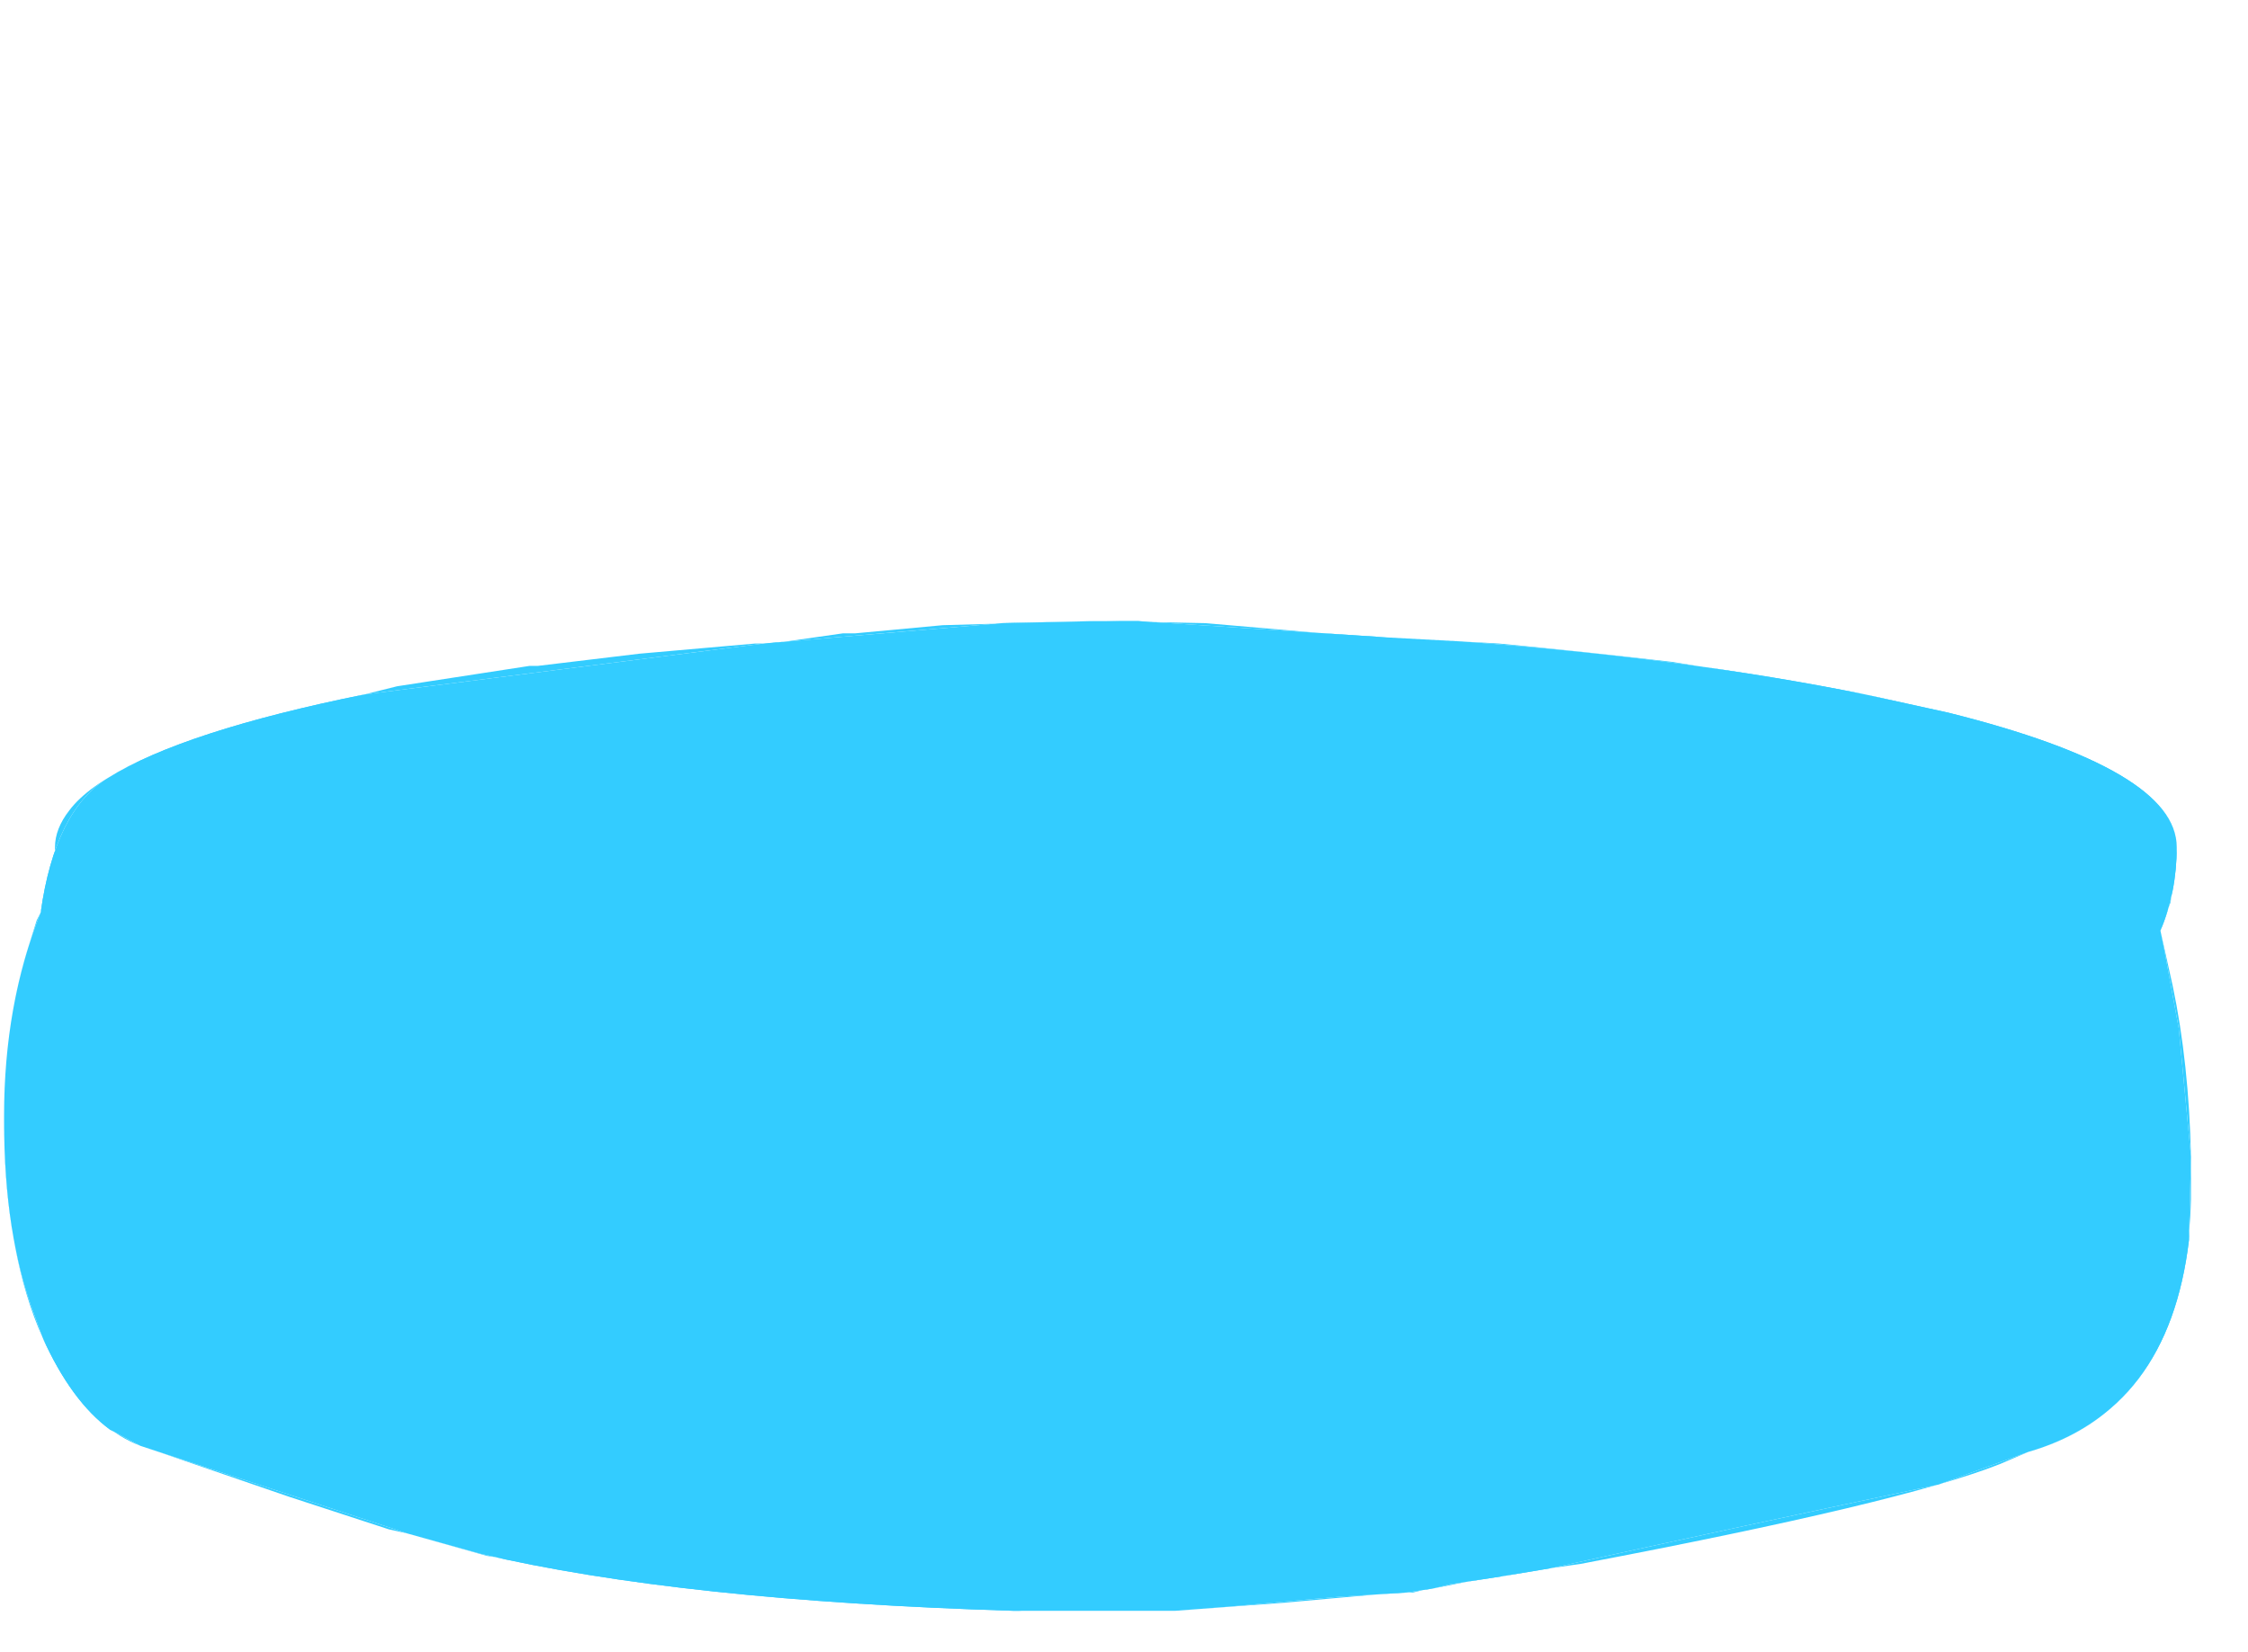<?xml version="1.0" encoding="UTF-8" standalone="no"?>
<svg xmlns:xlink="http://www.w3.org/1999/xlink" height="40.55px" width="55.2px" xmlns="http://www.w3.org/2000/svg">
  <g transform="matrix(1.0, 0.0, 0.0, 1.0, -41.2, -65.6)">
    <use height="31.75" transform="matrix(1.0, 0.0, 0.0, 1.0, 41.3, 73.4)" width="55.1" xlink:href="#morphshape0"/>
  </g>
  <defs>
    <g id="morphshape0" transform="matrix(1.0, 0.0, 0.0, 1.0, -41.3, -73.4)">
      <path d="M41.3 93.0 L41.3 93.1 41.3 93.1 Q41.3 95.95 42.05 97.9 L42.25 98.45 Q42.95 100.0 43.9 100.7 L44.65 101.1 50.6 103.05 51.2 103.25 53.0 103.75 Q57.9 104.9 66.1 105.15 L66.3 105.15 67.35 105.15 67.65 105.15 69.25 105.15 70.05 105.15 71.35 105.05 73.55 104.85 74.15 104.8 75.75 104.7 76.4 104.6 76.8 104.5 78.1 104.3 79.3 104.1 Q84.05 103.05 88.8 102.05 L91.0 101.25 Q94.45 100.25 94.95 96.05 L95.0 94.0 Q94.85 92.4 94.7 90.85 L94.35 88.95 94.25 88.45 Q94.65 87.5 94.65 86.4 94.65 84.5 89.05 83.1 L87.0 82.65 Q82.55 81.75 77.1 81.35 L75.25 81.25 69.15 80.85 68.05 80.85 65.8 80.9 59.95 81.4 50.15 82.65 Q45.7 83.55 43.85 84.7 42.55 85.5 42.2 88.0 41.3 90.25 41.3 93.0 L41.3 93.2 41.3 93.3 Q41.35 96.45 42.25 98.45 L42.25 98.45 42.8 99.45 Q43.6 100.7 44.65 101.1 L45.1 101.25 Q46.7 101.8 48.3 102.35 L50.75 103.15 51.2 103.25 53.15 103.8 59.1 104.7 Q62.7 104.95 66.3 105.15 L66.35 105.15 67.65 105.15 70.05 105.15 70.05 105.15 72.75 104.95 73.85 104.85 75.55 104.7 75.65 104.7 75.9 104.7 76.3 104.6 76.4 104.6 77.9 104.3 78.1 104.3 79.1 104.1 79.3 104.1 80.0 104.0 Q87.9 102.5 90.3 101.55 L91.0 101.25 Q93.45 100.55 94.4 98.2 94.95 96.9 95.0 95.05 L95.0 94.0 Q94.95 91.7 94.55 89.8 L94.25 88.45 94.35 88.15 94.5 87.75 94.65 86.4 Q94.65 85.0 91.55 83.9 89.9 83.4 88.25 82.95 L87.0 82.65 85.25 82.35 84.1 82.15 83.5 82.05 82.25 81.85 Q80.1 81.6 78.0 81.4 L75.25 81.25 74.85 81.25 70.8 80.9 68.35 80.85 68.25 80.85 68.05 80.85 68.05 80.85 67.95 80.85 64.35 80.95 62.2 81.15 62.0 81.15 61.9 81.15 60.15 81.4 59.95 81.4 59.75 81.4 56.9 81.65 54.4 81.95 54.3 81.95 54.2 81.95 50.95 82.45 50.15 82.65 Q48.15 83.2 46.15 83.7 L44.5 84.35 Q43.35 84.9 42.9 85.5 42.55 85.95 42.55 86.4 L42.55 86.8 Q42.35 87.4 42.2 88.0 L42.1 88.2 41.85 89.0 Q41.3 90.85 41.3 93.0" fill="#33ccff" fill-rule="evenodd" stroke="none"/>
      <path d="M41.3 93.0 L41.3 93.1 41.3 93.1 Q41.3 95.95 42.05 97.9 L42.25 98.45 Q42.95 100.0 43.9 100.7 L44.65 101.1 50.6 103.05 51.2 103.25 53.0 103.75 Q57.9 104.9 66.1 105.15 L66.3 105.15 67.35 105.15 67.65 105.15 69.25 105.15 70.05 105.15 71.35 105.05 73.55 104.85 74.15 104.8 75.75 104.7 76.4 104.6 76.8 104.5 78.1 104.3 79.3 104.1 Q84.05 103.05 88.8 102.05 L91.0 101.25 Q94.45 100.25 94.95 96.05 L95.0 94.0 Q94.85 92.4 94.7 90.85 L94.35 88.95 94.25 88.45 Q94.65 87.5 94.65 86.4 94.65 84.5 89.05 83.1 L87.0 82.65 Q82.55 81.75 77.1 81.35 L75.25 81.25 69.15 80.85 68.05 80.85 65.8 80.9 59.95 81.4 50.15 82.65 Q45.7 83.55 43.85 84.7 42.55 85.5 42.2 88.0 41.3 90.25 41.3 93.0" fill="#33ccff" fill-rule="evenodd" stroke="none"/>
      <path d="M41.3 93.0 Q41.3 90.85 41.85 89.0 L42.1 88.2 42.2 88.0 Q42.35 87.4 42.55 86.8 L42.55 86.4 Q42.55 85.95 42.9 85.5 43.35 84.9 44.5 84.35 L46.15 83.7 Q48.15 83.2 50.15 82.65 L50.95 82.45 54.2 81.95 54.3 81.95 54.4 81.95 56.9 81.65 59.75 81.4 59.95 81.4 60.15 81.4 61.9 81.15 62.0 81.15 62.2 81.15 64.35 80.95 67.95 80.85 68.05 80.85 68.05 80.85 68.25 80.85 68.35 80.85 70.8 80.9 74.85 81.25 75.25 81.25 78.0 81.4 Q80.1 81.6 82.25 81.85 L83.5 82.05 84.1 82.15 85.25 82.35 87.0 82.65 88.25 82.95 Q89.9 83.4 91.55 83.9 94.65 85.0 94.65 86.4 L94.5 87.75 94.35 88.15 94.25 88.45 94.55 89.8 Q94.95 91.7 95.0 94.0 L95.0 95.05 Q94.95 96.9 94.4 98.2 93.45 100.55 91.0 101.25 L90.3 101.55 Q87.9 102.5 80.0 104.0 L79.3 104.1 79.1 104.1 78.1 104.3 77.9 104.3 76.4 104.6 76.3 104.6 75.9 104.7 75.65 104.7 75.55 104.7 73.85 104.85 72.75 104.95 70.05 105.15 70.05 105.15 67.65 105.15 66.35 105.15 66.3 105.15 Q62.7 104.95 59.1 104.7 L53.15 103.8 51.2 103.25 50.75 103.15 48.3 102.35 Q46.7 101.8 45.1 101.25 L44.65 101.1 Q43.6 100.7 42.8 99.45 L42.25 98.45 42.25 98.45 Q41.35 96.45 41.3 93.3 L41.3 93.2 41.3 93.0 Q41.3 90.25 42.2 88.0 42.55 85.5 43.85 84.7 45.7 83.55 50.15 82.65 L59.95 81.4 65.8 80.9 68.05 80.85 69.15 80.85 75.25 81.25 77.1 81.35 Q82.55 81.75 87.0 82.65 L89.05 83.1 Q94.65 84.5 94.65 86.4 94.65 87.5 94.25 88.45 L94.35 88.95 94.7 90.85 Q94.85 92.4 95.0 94.0 L94.95 96.05 Q94.45 100.25 91.0 101.25 L88.8 102.05 Q84.05 103.05 79.3 104.1 L78.1 104.3 76.8 104.5 76.4 104.6 75.75 104.7 74.15 104.8 73.55 104.85 71.35 105.05 70.05 105.15 69.25 105.15 67.65 105.15 67.35 105.15 66.3 105.15 66.1 105.15 Q57.9 104.9 53.0 103.75 L51.2 103.25 50.6 103.05 44.65 101.1 43.9 100.7 Q42.95 100.0 42.25 98.45 L42.05 97.9 Q41.3 95.95 41.3 93.1 L41.3 93.1 41.3 93.0 Q41.3 90.25 42.2 88.0 42.55 85.5 43.85 84.7 45.7 83.55 50.15 82.65 L59.95 81.4 65.8 80.9 68.05 80.85 69.15 80.85 75.25 81.25 77.1 81.35 Q82.55 81.75 87.0 82.65 L89.05 83.1 Q94.65 84.5 94.65 86.4 94.65 87.5 94.25 88.45 L94.35 88.95 94.7 90.85 Q94.85 92.4 95.0 94.0 L94.95 96.05 Q94.45 100.25 91.0 101.25 L88.8 102.05 Q84.05 103.05 79.3 104.1 L78.1 104.3 76.8 104.5 76.4 104.6 75.75 104.7 74.15 104.8 73.55 104.85 71.35 105.05 70.05 105.15 69.25 105.15 67.65 105.15 67.35 105.15 66.3 105.15 66.1 105.15 Q57.9 104.9 53.0 103.75 L51.2 103.25 50.6 103.05 44.65 101.1 43.9 100.7 Q42.95 100.0 42.25 98.45 L42.05 97.9 Q41.3 95.95 41.3 93.1 L41.3 93.1 41.3 93.0 Z" fill="none" stroke="#000000" stroke-linecap="round" stroke-linejoin="round" stroke-opacity="0.0" stroke-width="1.0"/>
    </g>
  </defs>
</svg>
